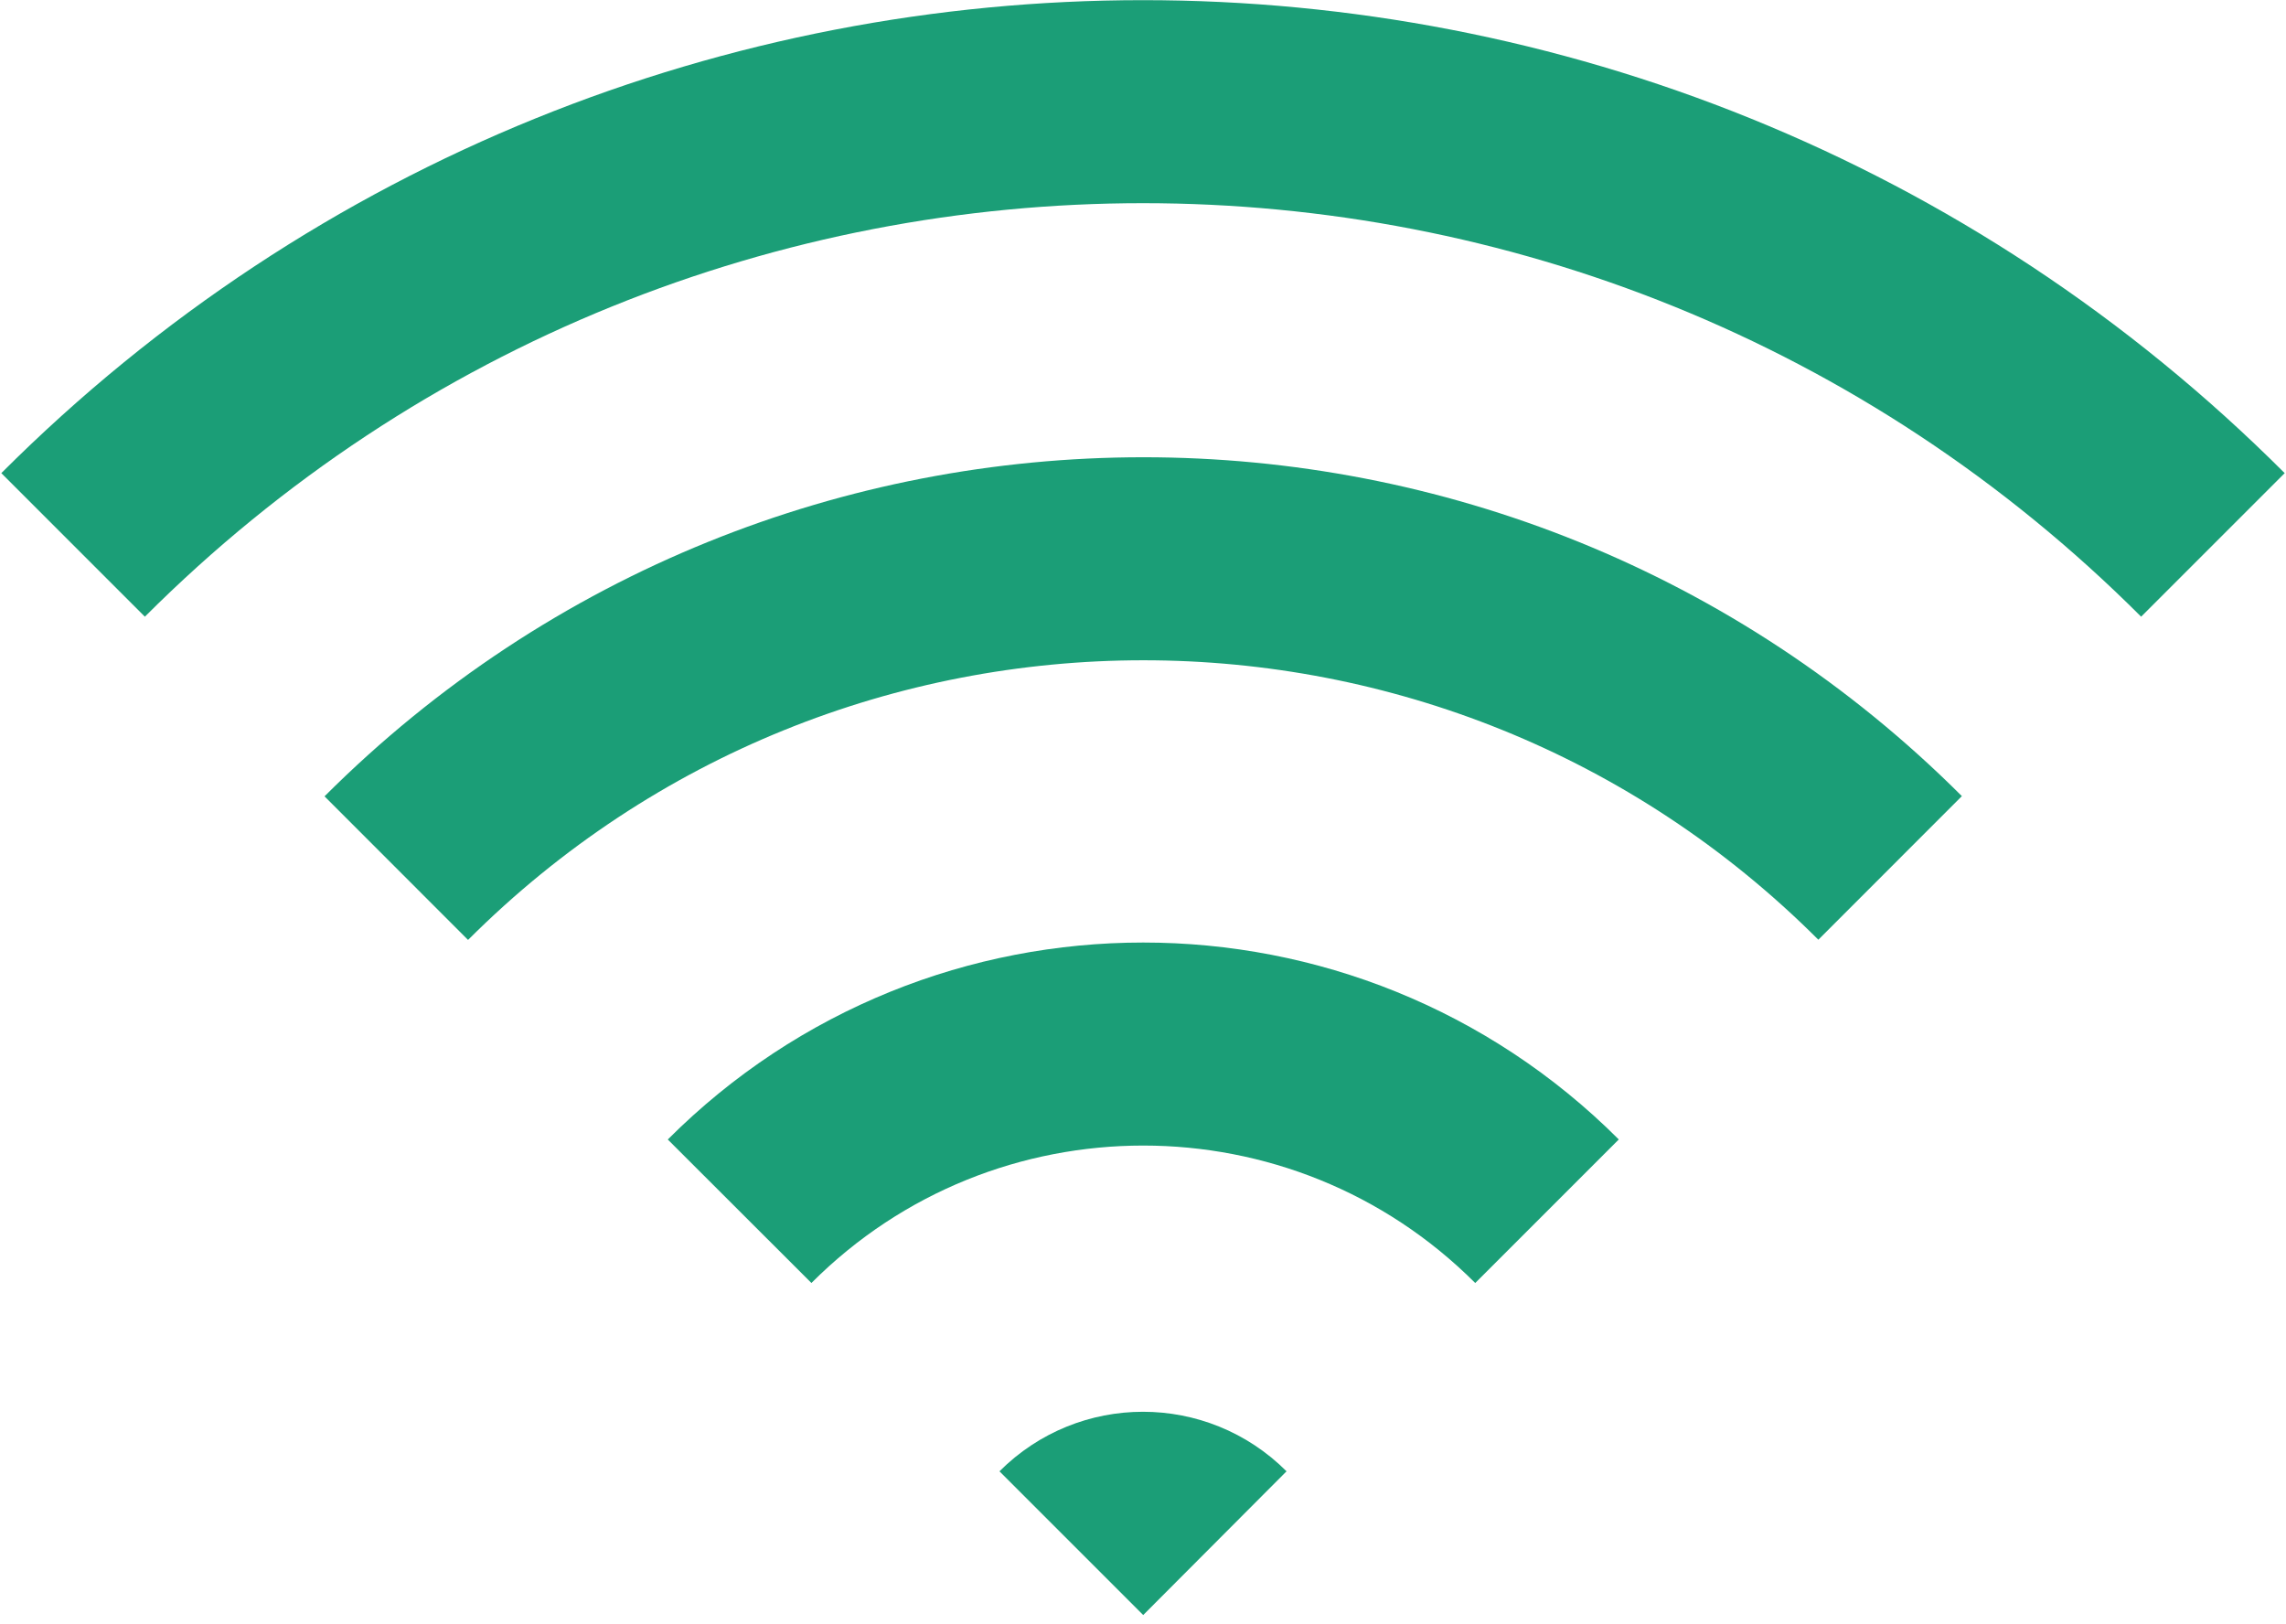<?xml version="1.0" encoding="UTF-8" standalone="no"?>
<svg
   xmlns:dc="http://purl.org/dc/elements/1.1/"
   xmlns:cc="http://creativecommons.org/ns#"
   xmlns:rdf="http://www.w3.org/1999/02/22-rdf-syntax-ns#"
   xmlns:svg="http://www.w3.org/2000/svg"
   xmlns="http://www.w3.org/2000/svg"
   xmlns:sodipodi="http://sodipodi.sourceforge.net/DTD/sodipodi-0.dtd"
   xmlns:inkscape="http://www.inkscape.org/namespaces/inkscape"
   version="1.1"
   class="iconic iconic-signal"
   x="0px"
   y="0px"
   width="11.26px"
   height="8px"
   viewBox="0 0 11.26 8"
   enable-background="new 0 0 11.26 8"
   xml:space="preserve"
   id="svg12"
   sodipodi:docname="strong_signal_cb.svg"
   inkscape:version="0.92.3 (2405546, 2018-03-11)"><defs
   id="defs16" /><sodipodi:namedview
   pagecolor="#ffffff"
   bordercolor="#666666"
   borderopacity="1"
   objecttolerance="10"
   gridtolerance="10"
   guidetolerance="10"
   inkscape:pageopacity="0"
   inkscape:pageshadow="2"
   inkscape:window-width="1457"
   inkscape:window-height="600"
   id="namedview14"
   showgrid="false"
   inkscape:zoom="25.222024"
   inkscape:cx="-7.2555635"
   inkscape:cy="3.9999999"
   inkscape:window-x="284"
   inkscape:window-y="238"
   inkscape:window-maximized="0"
   inkscape:current-layer="g10" />
  <path
   class="iconic-signal-base"
   d="M6.337,7.247c-0.391-0.391-1.023-0.391-1.414,0l0.708,0.708L6.337,7.247z"
   id="path2"
   style="stroke:none;stroke-opacity:1;fill:#1b9e77;fill-opacity:1" />
  <g
   class="iconic-signal-wave"
   id="g10">
    <path
   class="iconic-signal-wave-inner"
   fill="none"
   stroke="#000000"
   stroke-miterlimit="10"
   d="M7.62,5.966c-1.098-1.098-2.88-1.098-3.977,0"
   id="path4"
   style="stroke:#1b9e77;stroke-opacity:1" />
    <path
   class="iconic-signal-wave-middle"
   fill="none"
   stroke="#000000"
   stroke-miterlimit="10"
   d="M9.31,4.275C7.278,2.244,3.984,2.245,1.952,4.276"
   id="path6"
   style="stroke:#1b9e77;stroke-opacity:1" />
    <path
   class="iconic-signal-wave-outer"
   fill="none"
   stroke="#000000"
   stroke-miterlimit="10"
   d="M10.9,2.684c-2.911-2.911-7.629-2.911-10.54,0"
   id="path8"
   style="stroke:#1b9e77;stroke-opacity:1" />
  </g>
</svg>
